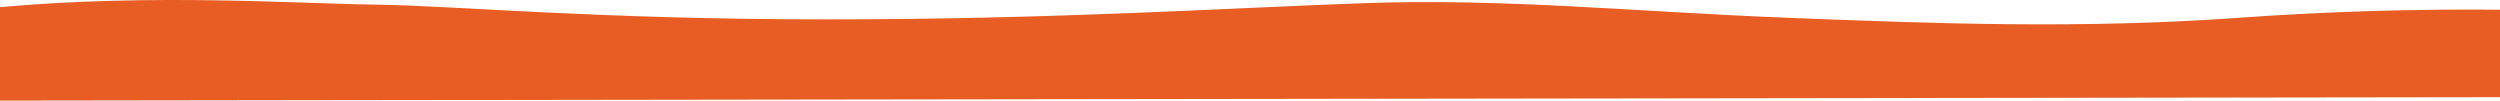 <svg width="1441" height="58" viewBox="0 0 1441 58" fill="none" xmlns="http://www.w3.org/2000/svg">
<path d="M216.338 2.666C171.058 2.098 88.372 -3.854 0 4.125V58L1447.28 56.014L1454 5.862C1454 5.862 1381.94 3.681 1291.14 10.207C1200.34 16.734 1116.52 13.683 1029.22 10.207C941.91 6.731 867.029 -1.023 786.531 1.815C706.033 4.652 608.765 11.179 476.279 11.179C343.793 11.179 261.618 3.233 216.338 2.666Z" fill="#E75D23"/>
</svg>
